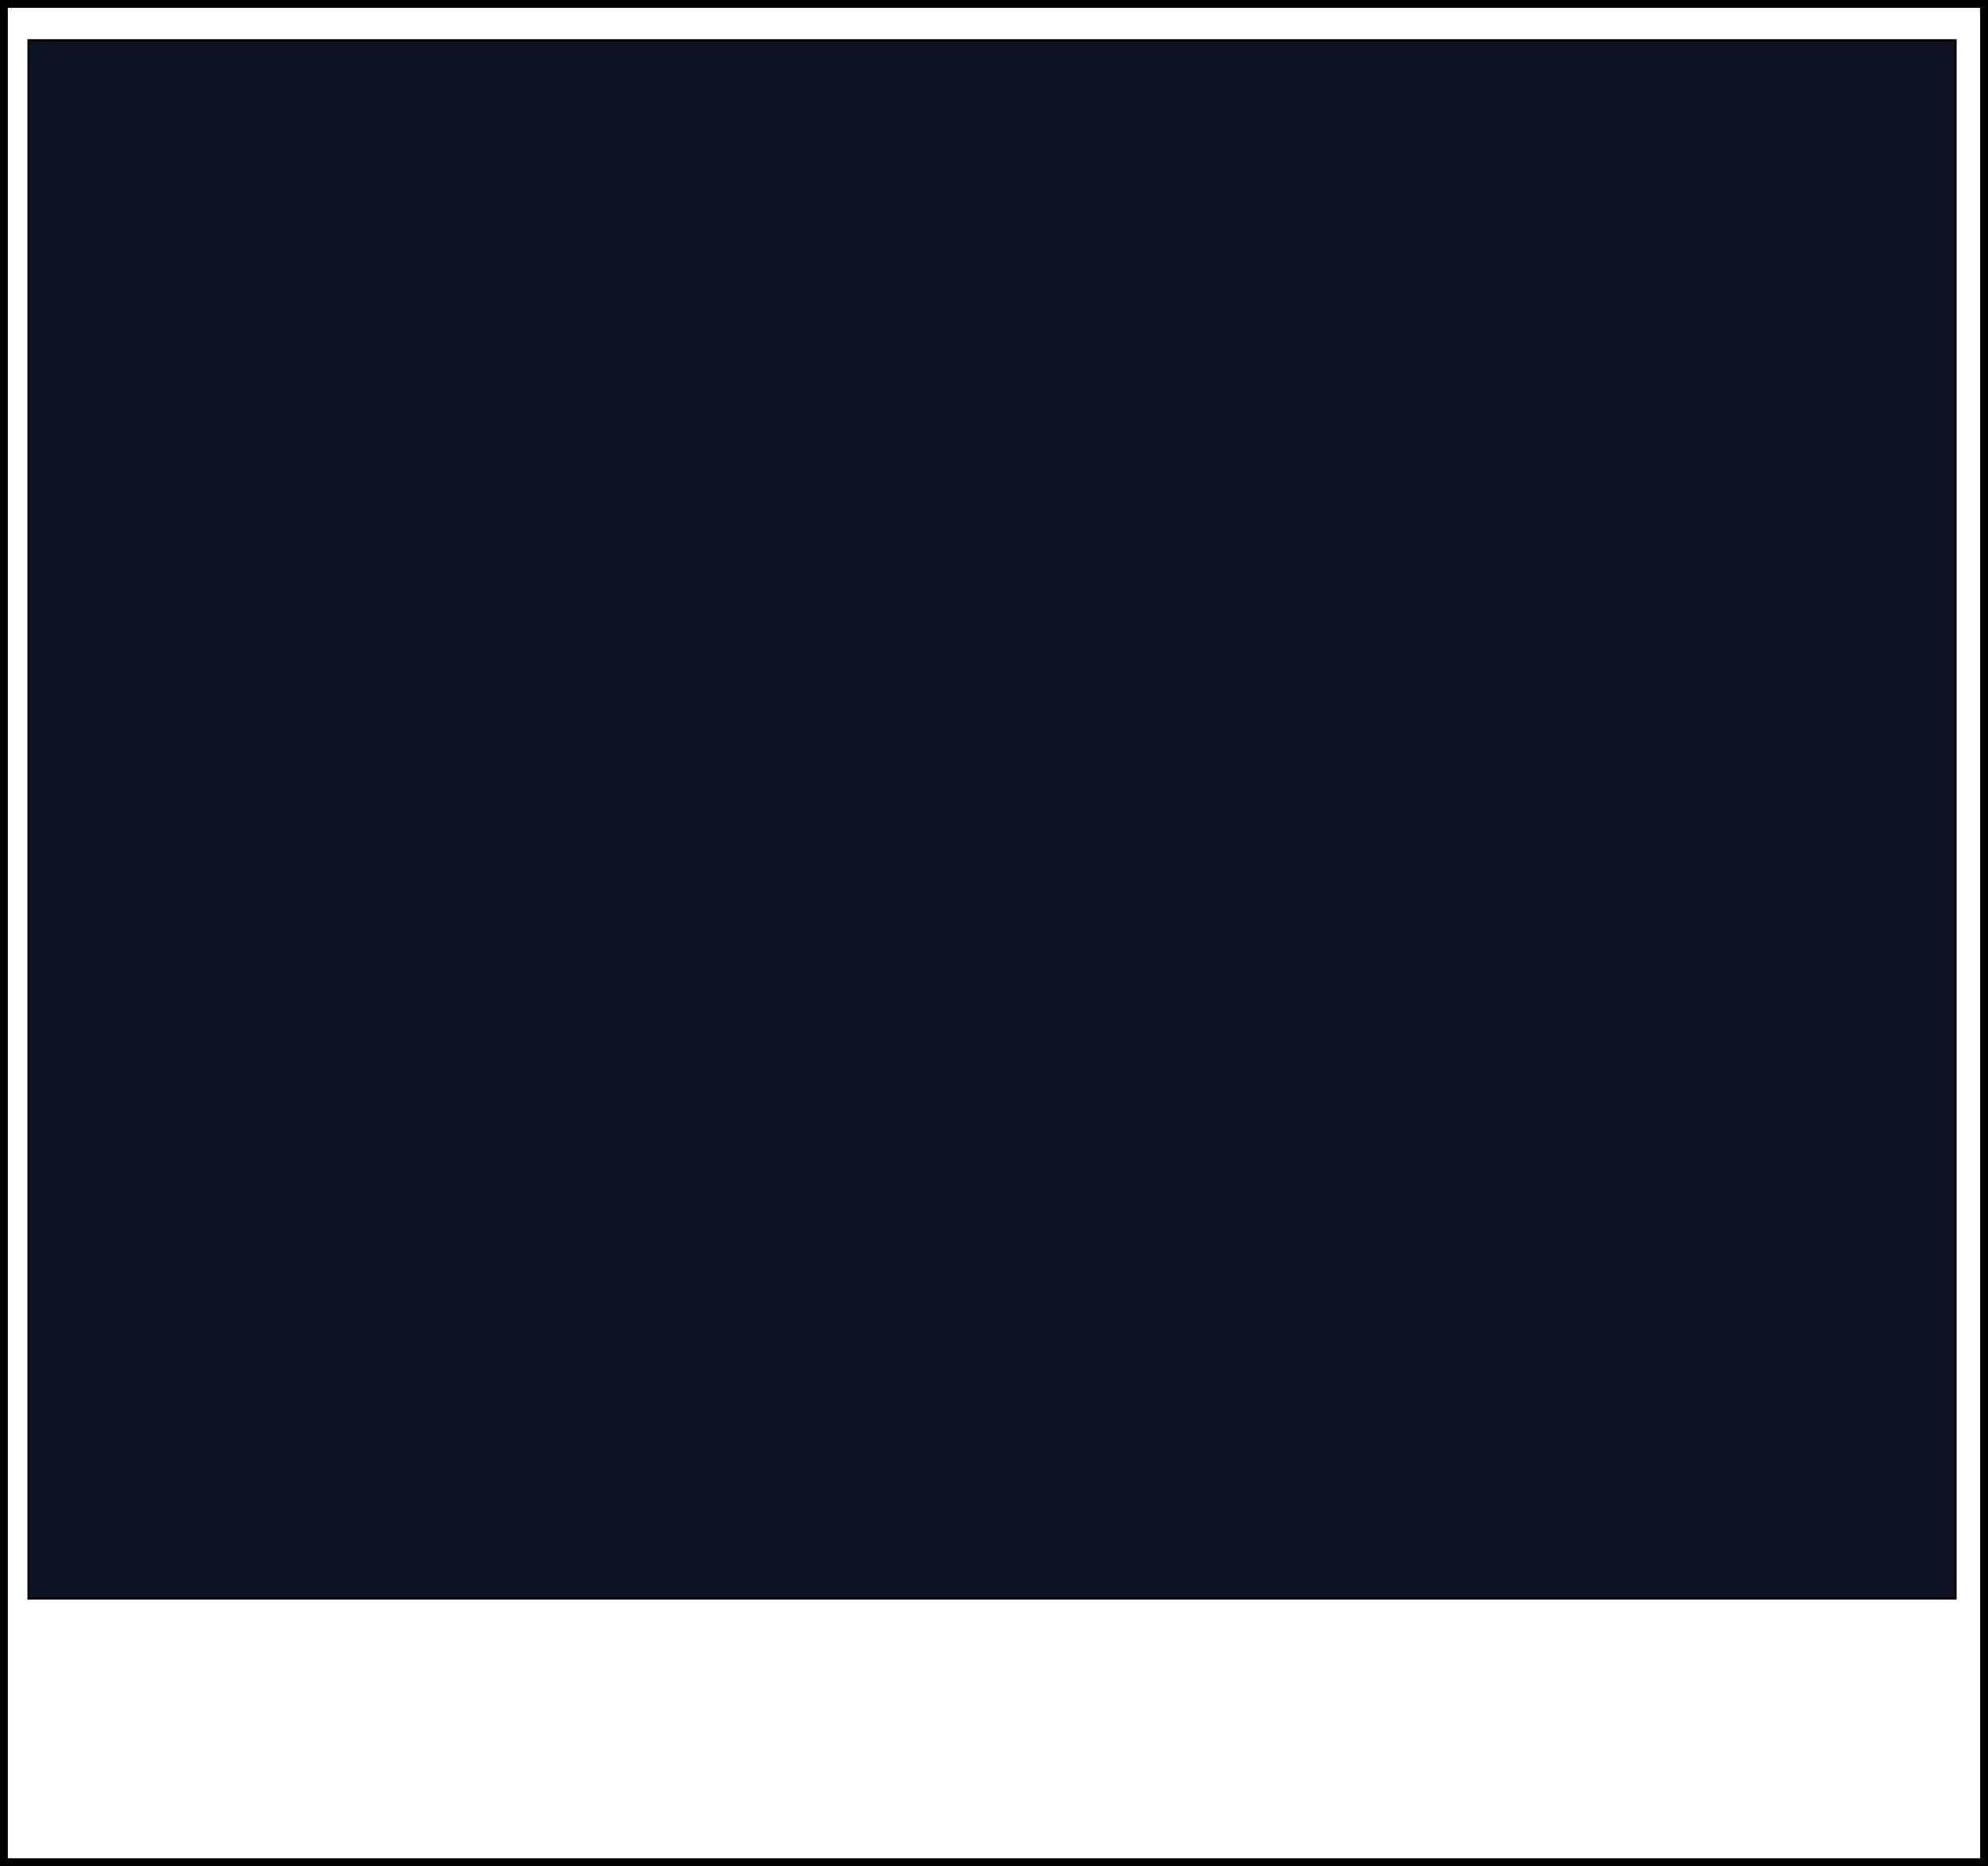 <svg width="1014" height="952" viewBox="0 0 1014 952" fill="none" xmlns="http://www.w3.org/2000/svg">
<rect x="14.5" y="20.5" width="983" height="795" fill="#0E1323" stroke="black"/>
<rect x="2" y="2" width="1010" height="948" stroke="black" stroke-width="4"/>
</svg>
